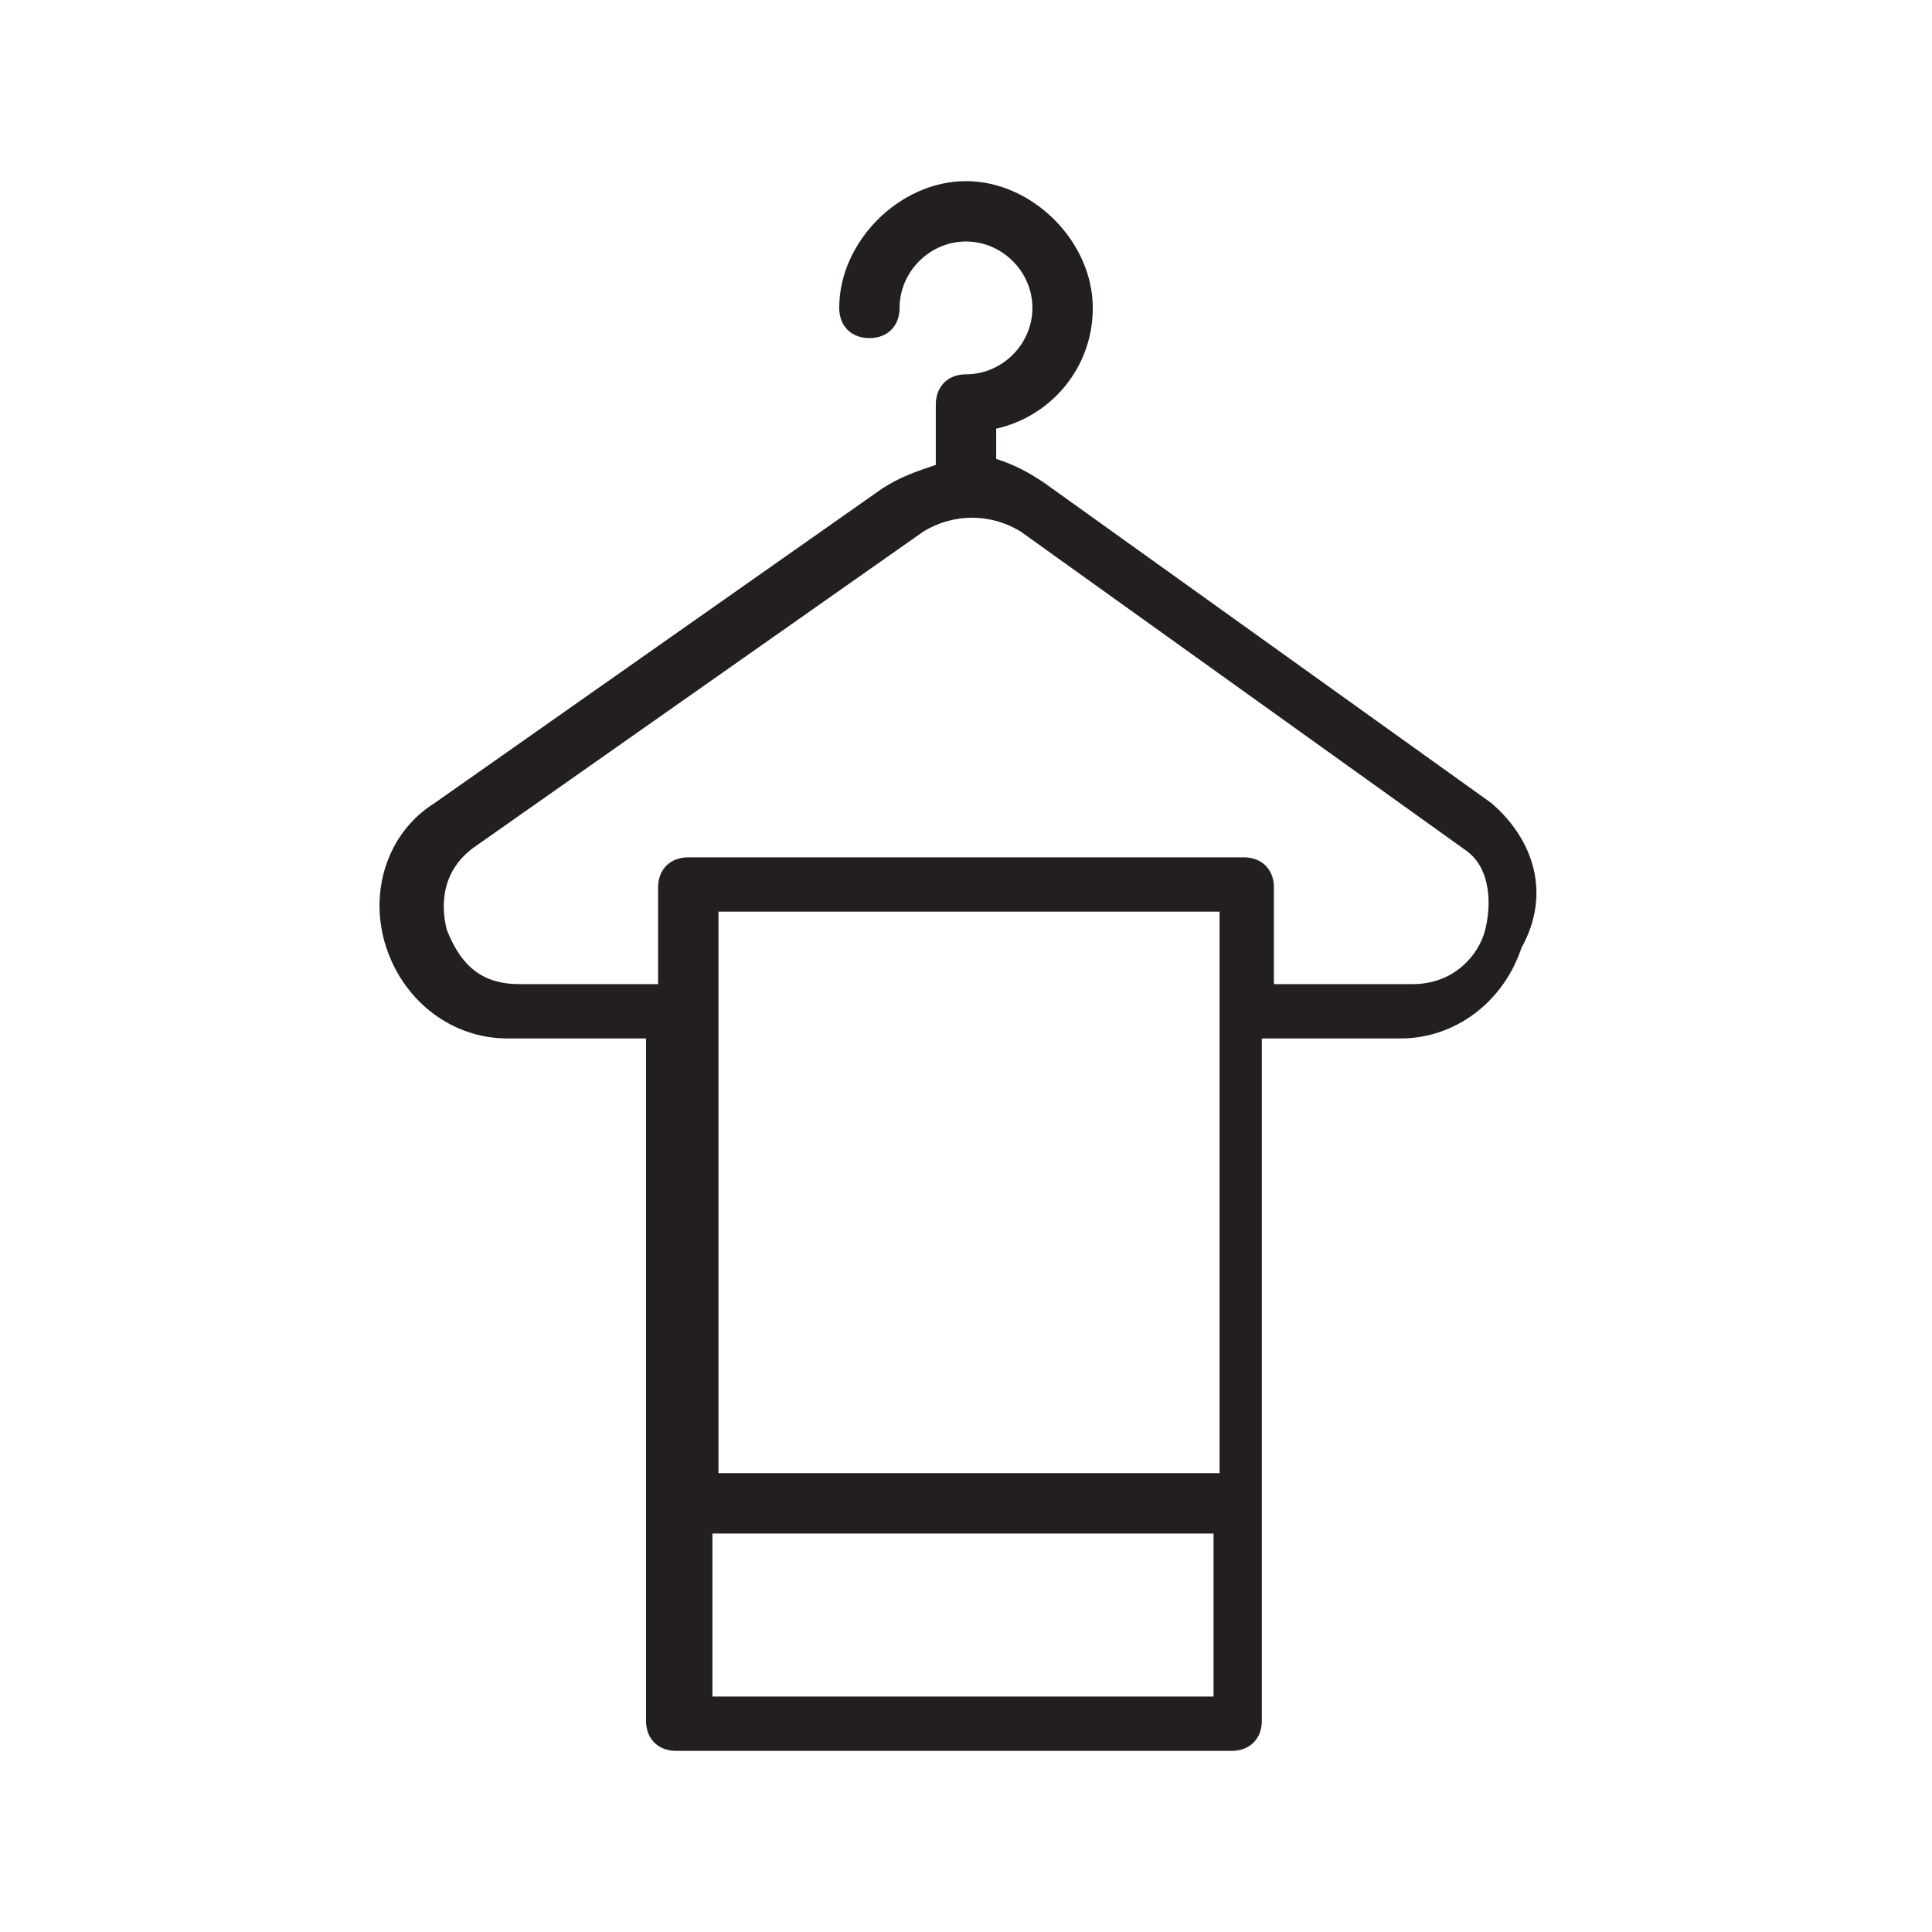 <svg xmlns="http://www.w3.org/2000/svg" width="35" height="35" enable-background="new 0 0 32 32" viewBox="0 0 32 32"><path fill="#231f20" d="M24.7,13.3l-7.4-5.3c-0.3-0.2-0.5-0.3-0.8-0.4V7.1c0.9-0.2,1.6-1,1.6-2C18.1,4,17.1,3,16,3S13.9,4,13.9,5.1
	c0,0.3,0.2,0.5,0.5,0.5s0.5-0.2,0.5-0.5c0-0.6,0.5-1.1,1.1-1.1c0.6,0,1.1,0.5,1.1,1.1c0,0.6-0.5,1.1-1.1,1.1c-0.3,0-0.5,0.2-0.5,0.5
	v1c-0.3,0.1-0.6,0.2-0.9,0.4l-7.4,5.2c-0.8,0.5-1.1,1.5-0.8,2.4c0.3,0.9,1.1,1.5,2,1.5h2.3v11.3c0,0.3,0.2,0.5,0.5,0.5h9.2
	c0.3,0,0.5-0.2,0.5-0.5V17.2h2.3c0.9,0,1.7-0.6,2-1.5C25.7,14.8,25.4,13.9,24.7,13.3z M20.2,16.7C20.2,16.7,20.2,16.7,20.2,16.7
	C20.2,16.8,20.2,16.8,20.2,16.7v7.7h-8.3v-7.7c0,0,0,0,0,0c0,0,0,0,0,0v-1.6h8.3V16.7z M11.8,28.1v-2.7h8.3v2.7H11.8z M24.6,15.4
	c-0.1,0.4-0.5,0.9-1.2,0.9h-2.3v-1.6c0-0.3-0.2-0.5-0.5-0.5h-9.2c-0.3,0-0.5,0.2-0.5,0.5v1.6H8.6c-0.7,0-1-0.4-1.2-0.9
	c-0.1-0.4-0.1-1,0.5-1.4l7.4-5.2c0.5-0.3,1.1-0.3,1.6,0l7.4,5.3C24.7,14.4,24.7,15,24.6,15.4z"/></svg>